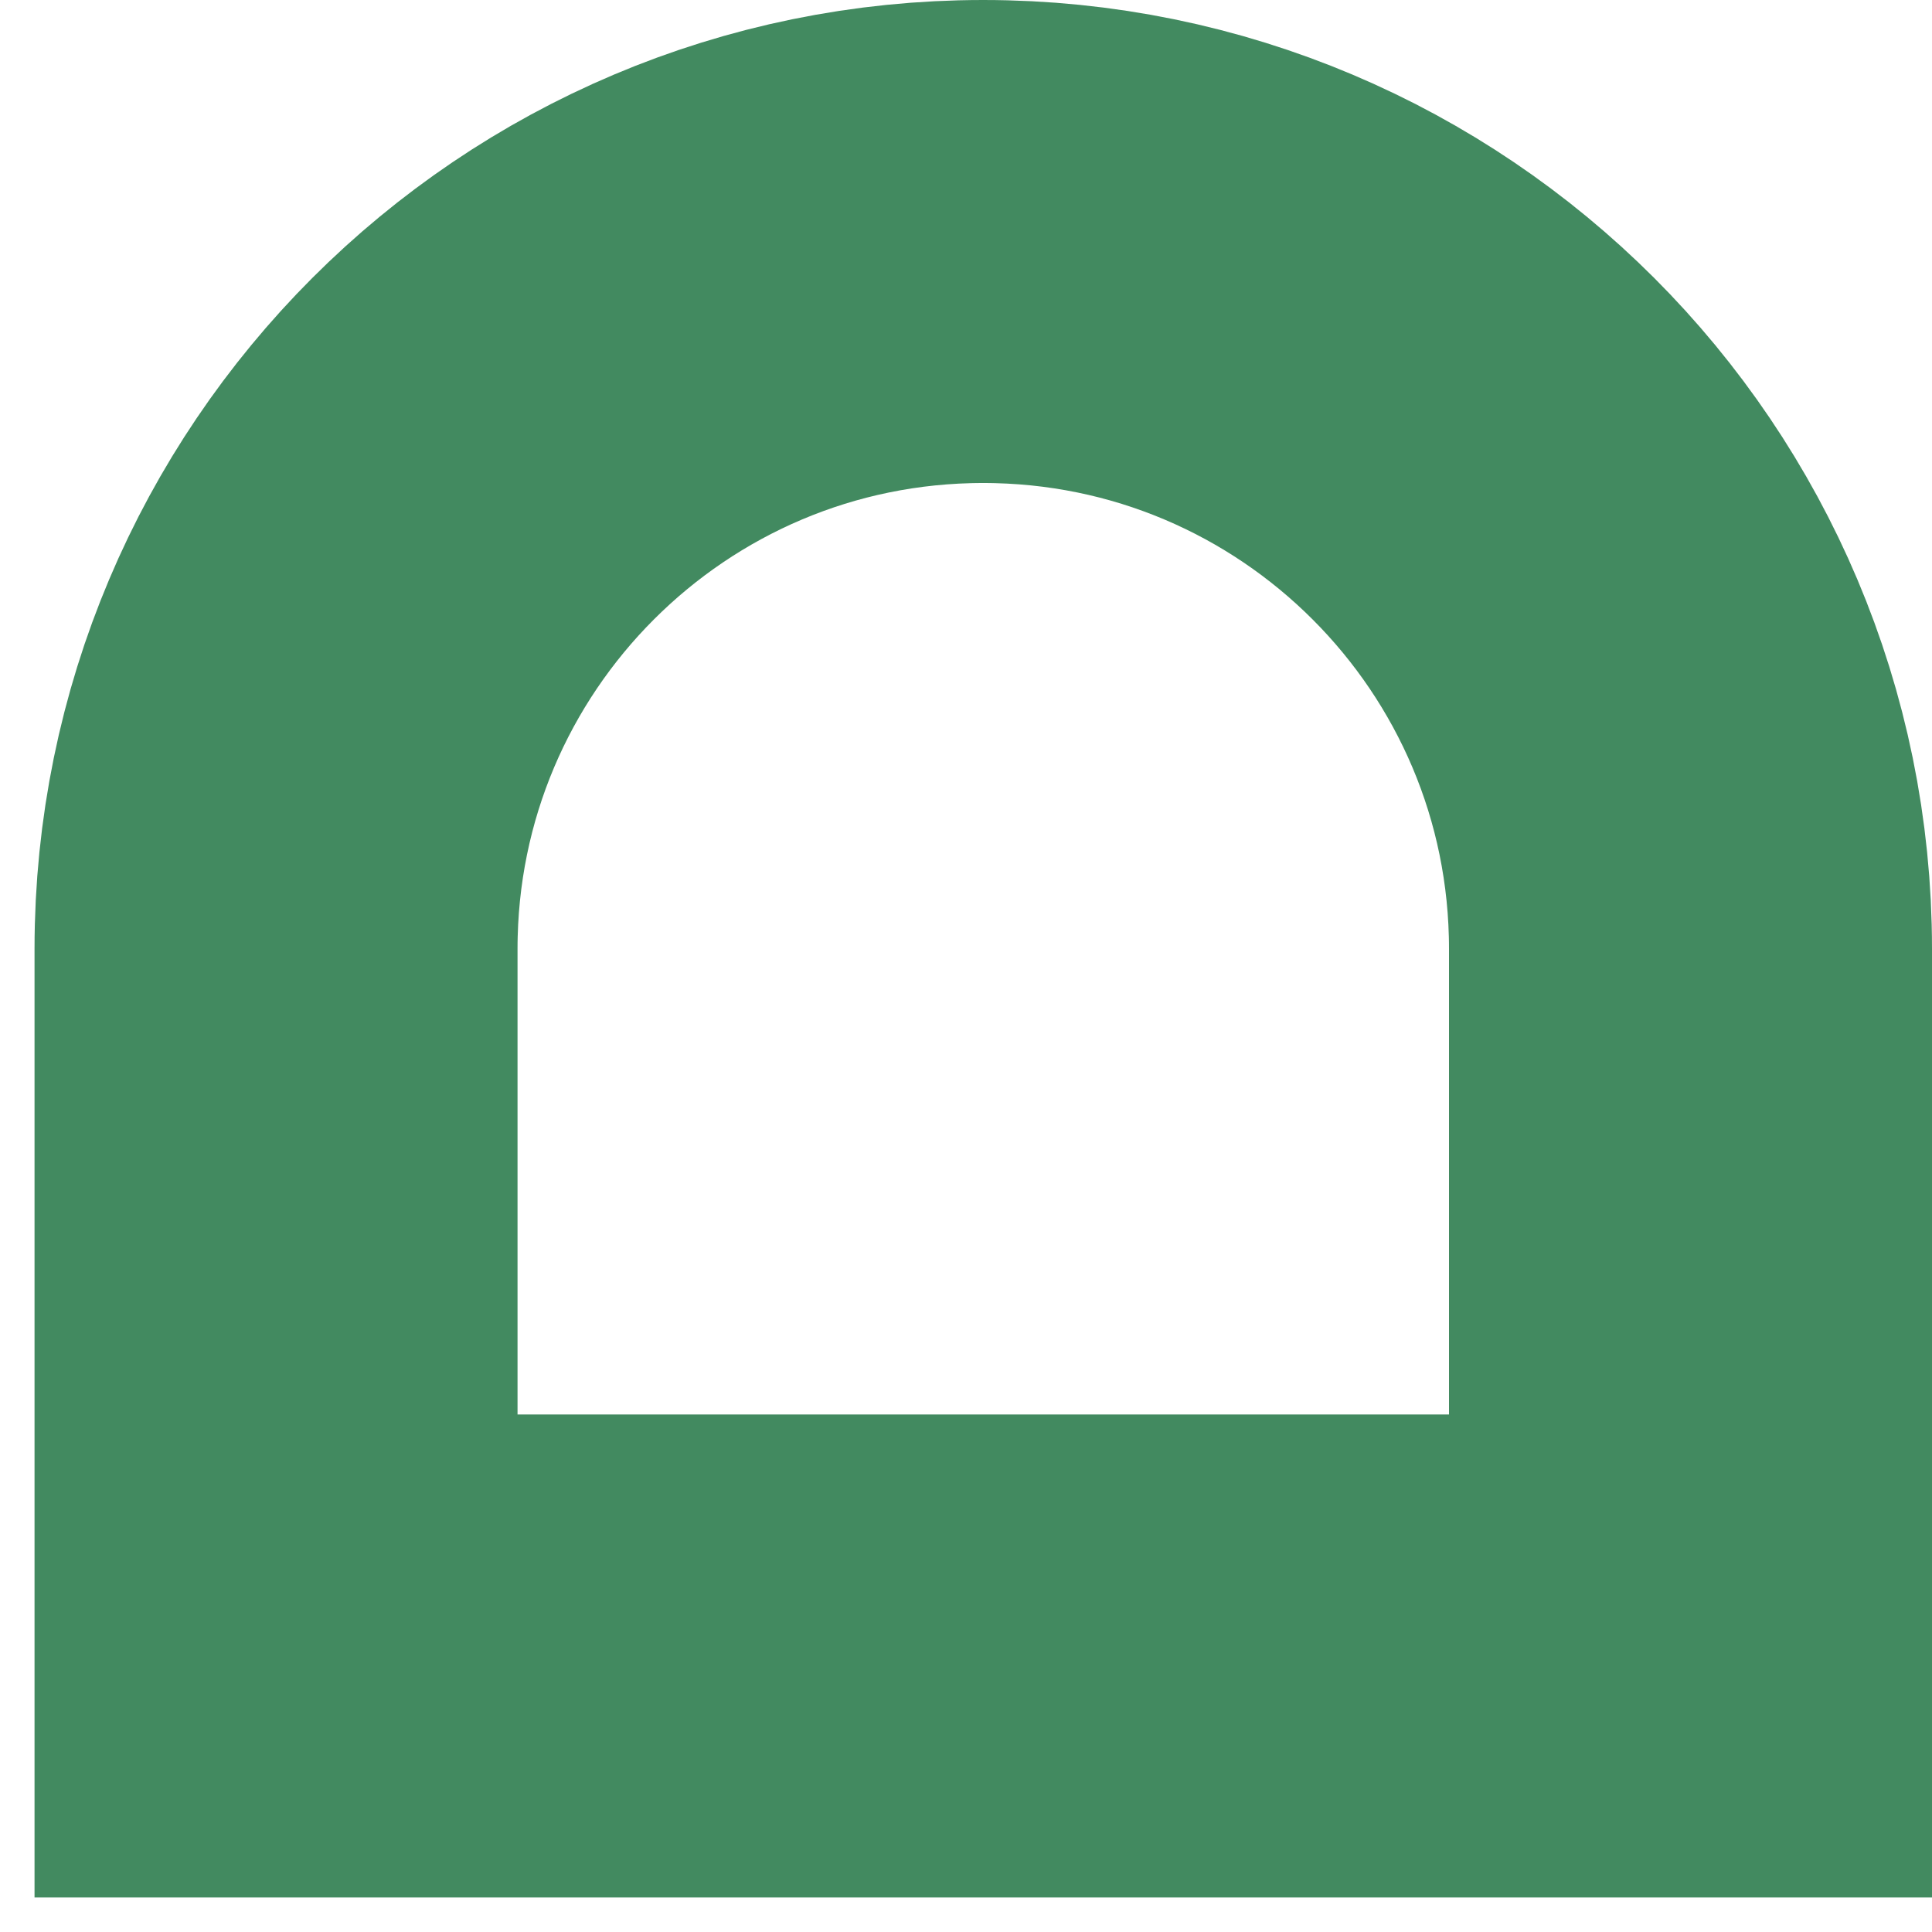 <svg width="8" height="8" viewBox="0 0 8 8" fill="none" xmlns="http://www.w3.org/2000/svg">
<path d="M1.143 3.929C1.143 2.311 2.454 1 4.071 1C5.689 1 7 2.311 7 3.929V6.857H1.143V3.929Z" stroke="#428A60" stroke-width="2"/>
</svg>
